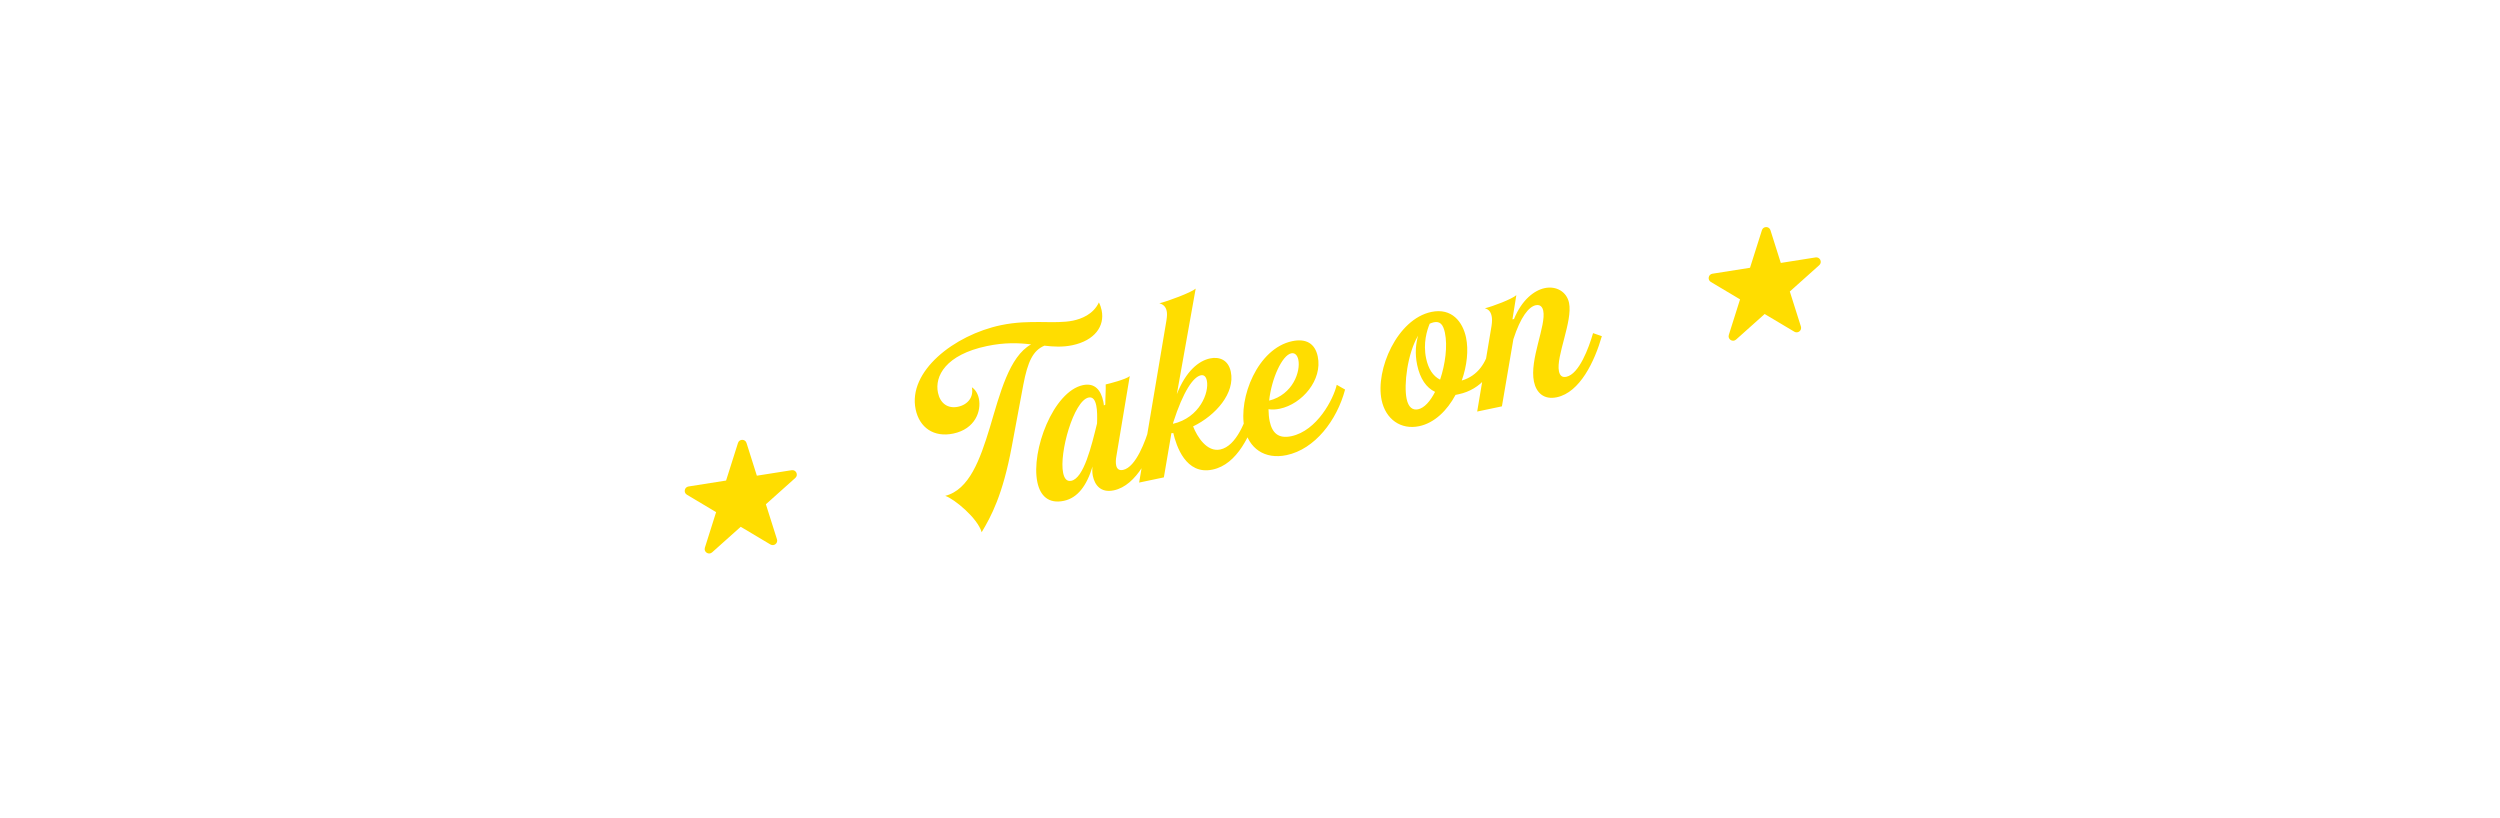 <svg width="376" height="123" viewBox="0 0 376 123" fill="none" xmlns="http://www.w3.org/2000/svg">
<path d="M111.664 76.898C110.45 77.153 109.227 76.388 108.98 75.214C108.701 73.883 109.426 72.668 110.718 72.396C111.971 72.133 113.077 72.922 113.348 74.214C113.603 75.428 112.916 76.635 111.664 76.898ZM165.274 45.484C165.482 45.89 165.604 46.273 165.686 46.665C166.188 49.053 164.64 51.217 161.273 51.924C159.825 52.229 158.459 52.148 157.077 51.989C155.389 52.711 154.581 54.311 153.902 57.887L152.171 67.161C150.807 74.478 149.065 77.665 147.644 80.047C147.035 77.927 143.524 75.027 142.162 74.578C145.77 73.656 147.397 69.145 148.872 64.298C150.407 59.153 151.781 53.632 155.074 51.796C153.229 51.571 151.125 51.481 148.424 52.049C142.239 53.348 140.544 56.566 141.071 59.071C141.4 60.637 142.522 61.504 144.088 61.175C145.575 60.863 146.474 59.693 146.17 58.245C146.691 58.585 147.066 59.201 147.222 59.945C147.617 61.824 146.67 64.516 143.382 65.207C140.446 65.824 138.29 64.315 137.714 61.575C136.513 55.859 143.497 50.386 150.543 48.906C154.967 47.977 158.615 48.804 161.394 48.22C162.608 47.965 164.429 47.297 165.274 45.484ZM172.931 64.108L174.254 64.566C173.168 68.35 170.962 73.023 167.517 73.747C165.521 74.166 164.646 72.919 164.366 71.589C164.276 71.158 164.255 70.672 164.313 70.169C163.447 73.049 162.076 74.89 160.001 75.326C157.692 75.811 156.448 74.56 156.02 72.525C155.025 67.788 158.422 58.859 162.885 57.921C164.685 57.543 165.583 58.703 165.937 60.386C165.978 60.582 166.019 60.778 166.021 60.982L166.239 60.854C166.223 59.999 166.335 58.586 166.296 57.818C166.805 57.711 169.364 57.05 169.916 56.566L167.907 68.597C167.81 69.108 167.791 69.602 167.873 69.993C167.98 70.502 168.289 70.805 168.915 70.674C170.833 70.271 172.294 66.326 172.931 64.108ZM161.125 72.31C163.004 71.916 164.158 67.095 164.996 63.69C165.033 62.702 165.032 61.721 164.875 60.977C164.703 60.155 164.353 59.656 163.726 59.788C161.495 60.257 159.265 68.123 159.898 71.138C160.079 71.999 160.46 72.45 161.125 72.31ZM188.048 60.932L189.379 61.429C188.084 65.379 186.118 69.839 182.36 70.628C178.329 71.475 176.905 67.033 176.463 65.123C176.345 65.148 176.267 65.165 176.18 65.142L175.045 71.797L171.326 72.579L175.435 48.172C175.539 47.497 175.543 47.128 175.469 46.776C175.337 46.149 174.973 45.776 174.367 45.617C175.612 45.315 179.176 43.994 179.83 43.407L176.994 59.289C178.38 55.769 180.311 54.26 181.995 53.906C183.286 53.635 184.718 54.029 185.113 55.908C185.787 59.118 182.854 62.473 179.442 64.13C180.061 65.716 181.527 68.024 183.524 67.605C185.99 67.087 187.38 63.198 188.048 60.932ZM180.607 56.446C179.472 56.684 177.963 58.841 176.455 63.531L176.418 63.743C180.433 62.818 181.887 59.038 181.509 57.237C181.353 56.494 180.959 56.372 180.607 56.446ZM201.047 57.874L202.301 58.591C201.067 63.224 197.767 67.555 193.501 68.451C190.173 69.15 187.803 67.4 187.17 64.386C186.215 59.845 189.148 52.403 194.354 51.31C196.429 50.874 197.778 51.653 198.189 53.61C198.93 57.133 195.85 60.764 192.484 61.471C191.897 61.595 191.332 61.632 190.782 61.543C190.796 62.194 190.841 62.797 190.956 63.345C191.335 65.146 192.292 66.008 194.21 65.605C198.086 64.79 200.558 60.02 201.047 57.874ZM194.207 53.139C192.837 53.427 191.239 56.91 190.879 60.255C194.487 59.334 195.63 55.824 195.268 54.101C195.128 53.436 194.755 53.024 194.207 53.139ZM224.045 52.306L225.423 52.834C224.785 55.83 222.787 58.579 219.382 59.294L218.912 59.393C217.648 61.743 215.752 63.613 213.443 64.098C210.702 64.674 208.404 63.072 207.795 60.175C206.833 55.596 210.141 47.993 215.269 46.916C218.361 46.266 219.998 48.415 220.492 50.764C220.886 52.643 220.642 54.983 219.848 57.234C222.312 56.513 223.525 54.5 224.045 52.306ZM215.637 48.473C215.441 48.514 215.214 48.603 215.027 48.683C214.621 49.668 214.004 51.596 214.489 53.905C214.81 55.432 215.495 56.555 216.591 57.101C217.369 54.772 217.735 52.038 217.315 50.042C217.052 48.789 216.576 48.276 215.637 48.473ZM213.277 61.558C214.216 61.361 215.109 60.356 215.832 58.937C214.516 58.314 213.577 56.958 213.141 54.883C212.771 53.122 212.953 51.653 213.279 50.481C211.682 53.187 211.107 57.845 211.559 59.998C211.822 61.251 212.455 61.731 213.277 61.558ZM239.596 50.102L240.918 50.56C239.833 54.344 237.627 59.017 234.143 59.749C232.186 60.16 231.053 59.05 230.708 57.405C230.009 54.078 232.572 48.962 232.103 46.73C232.053 46.496 231.85 45.721 230.989 45.902C229.932 46.124 228.699 47.65 227.61 51.026L225.888 61.116L222.169 61.897L224.327 49.018C224.43 48.342 224.418 47.895 224.344 47.543C224.213 46.917 223.926 46.527 223.321 46.368C224.565 46.066 227.402 44.98 228.056 44.393L227.471 48.031L227.706 47.981C228.894 45.075 230.763 43.66 232.329 43.331C234.051 42.97 235.629 43.864 235.983 45.547C236.558 48.288 233.997 53.608 234.466 55.839C234.606 56.505 234.954 56.799 235.58 56.668C237.498 56.265 238.959 52.32 239.596 50.102ZM265.646 44.547C264.432 44.802 263.209 44.037 262.962 42.863C262.683 41.532 263.408 40.317 264.7 40.045C265.953 39.782 267.059 40.572 267.33 41.864C267.585 43.077 266.899 44.284 265.646 44.547Z" fill="#FFDD00"/>
<g clip-path="url(#clip0_8513_2102)">
<path d="M266.274 34.619L267.831 39.545L273.065 38.717C273.727 38.613 274.116 39.436 273.619 39.88L269.189 43.841L270.856 49.111C271.043 49.7 270.402 50.205 269.87 49.889L265.403 47.228L261.101 51.074C260.593 51.529 259.808 51.021 260.014 50.37L261.704 45.025L257.312 42.407C256.771 42.085 256.929 41.265 257.549 41.167L263.203 40.273L264.994 34.62C265.192 33.996 266.076 33.993 266.274 34.619Z" fill="#FFDD00"/>
</g>
<g clip-path="url(#clip1_8513_2102)">
<path d="M112.274 66.619L113.831 71.545L119.065 70.717C119.727 70.613 120.116 71.436 119.619 71.88L115.189 75.841L116.856 81.111C117.043 81.7 116.402 82.205 115.87 81.889L111.403 79.228L107.101 83.074C106.593 83.528 105.808 83.021 106.014 82.37L107.704 77.025L103.312 74.407C102.771 74.085 102.929 73.265 103.549 73.167L109.203 72.273L110.994 66.62C111.192 65.996 112.076 65.993 112.274 66.619Z" fill="#FFDD00"/>
</g>
<defs>
<clipPath id="clip0_8513_2102">
<rect width="17.049" height="16.374" fill="white" transform="translate(256 35.664) rotate(-8.987)"/>
</clipPath>
<clipPath id="clip1_8513_2102">
<rect width="17.049" height="16.374" fill="white" transform="translate(102 67.664) rotate(-8.987)"/>
</clipPath>
</defs>
</svg>
